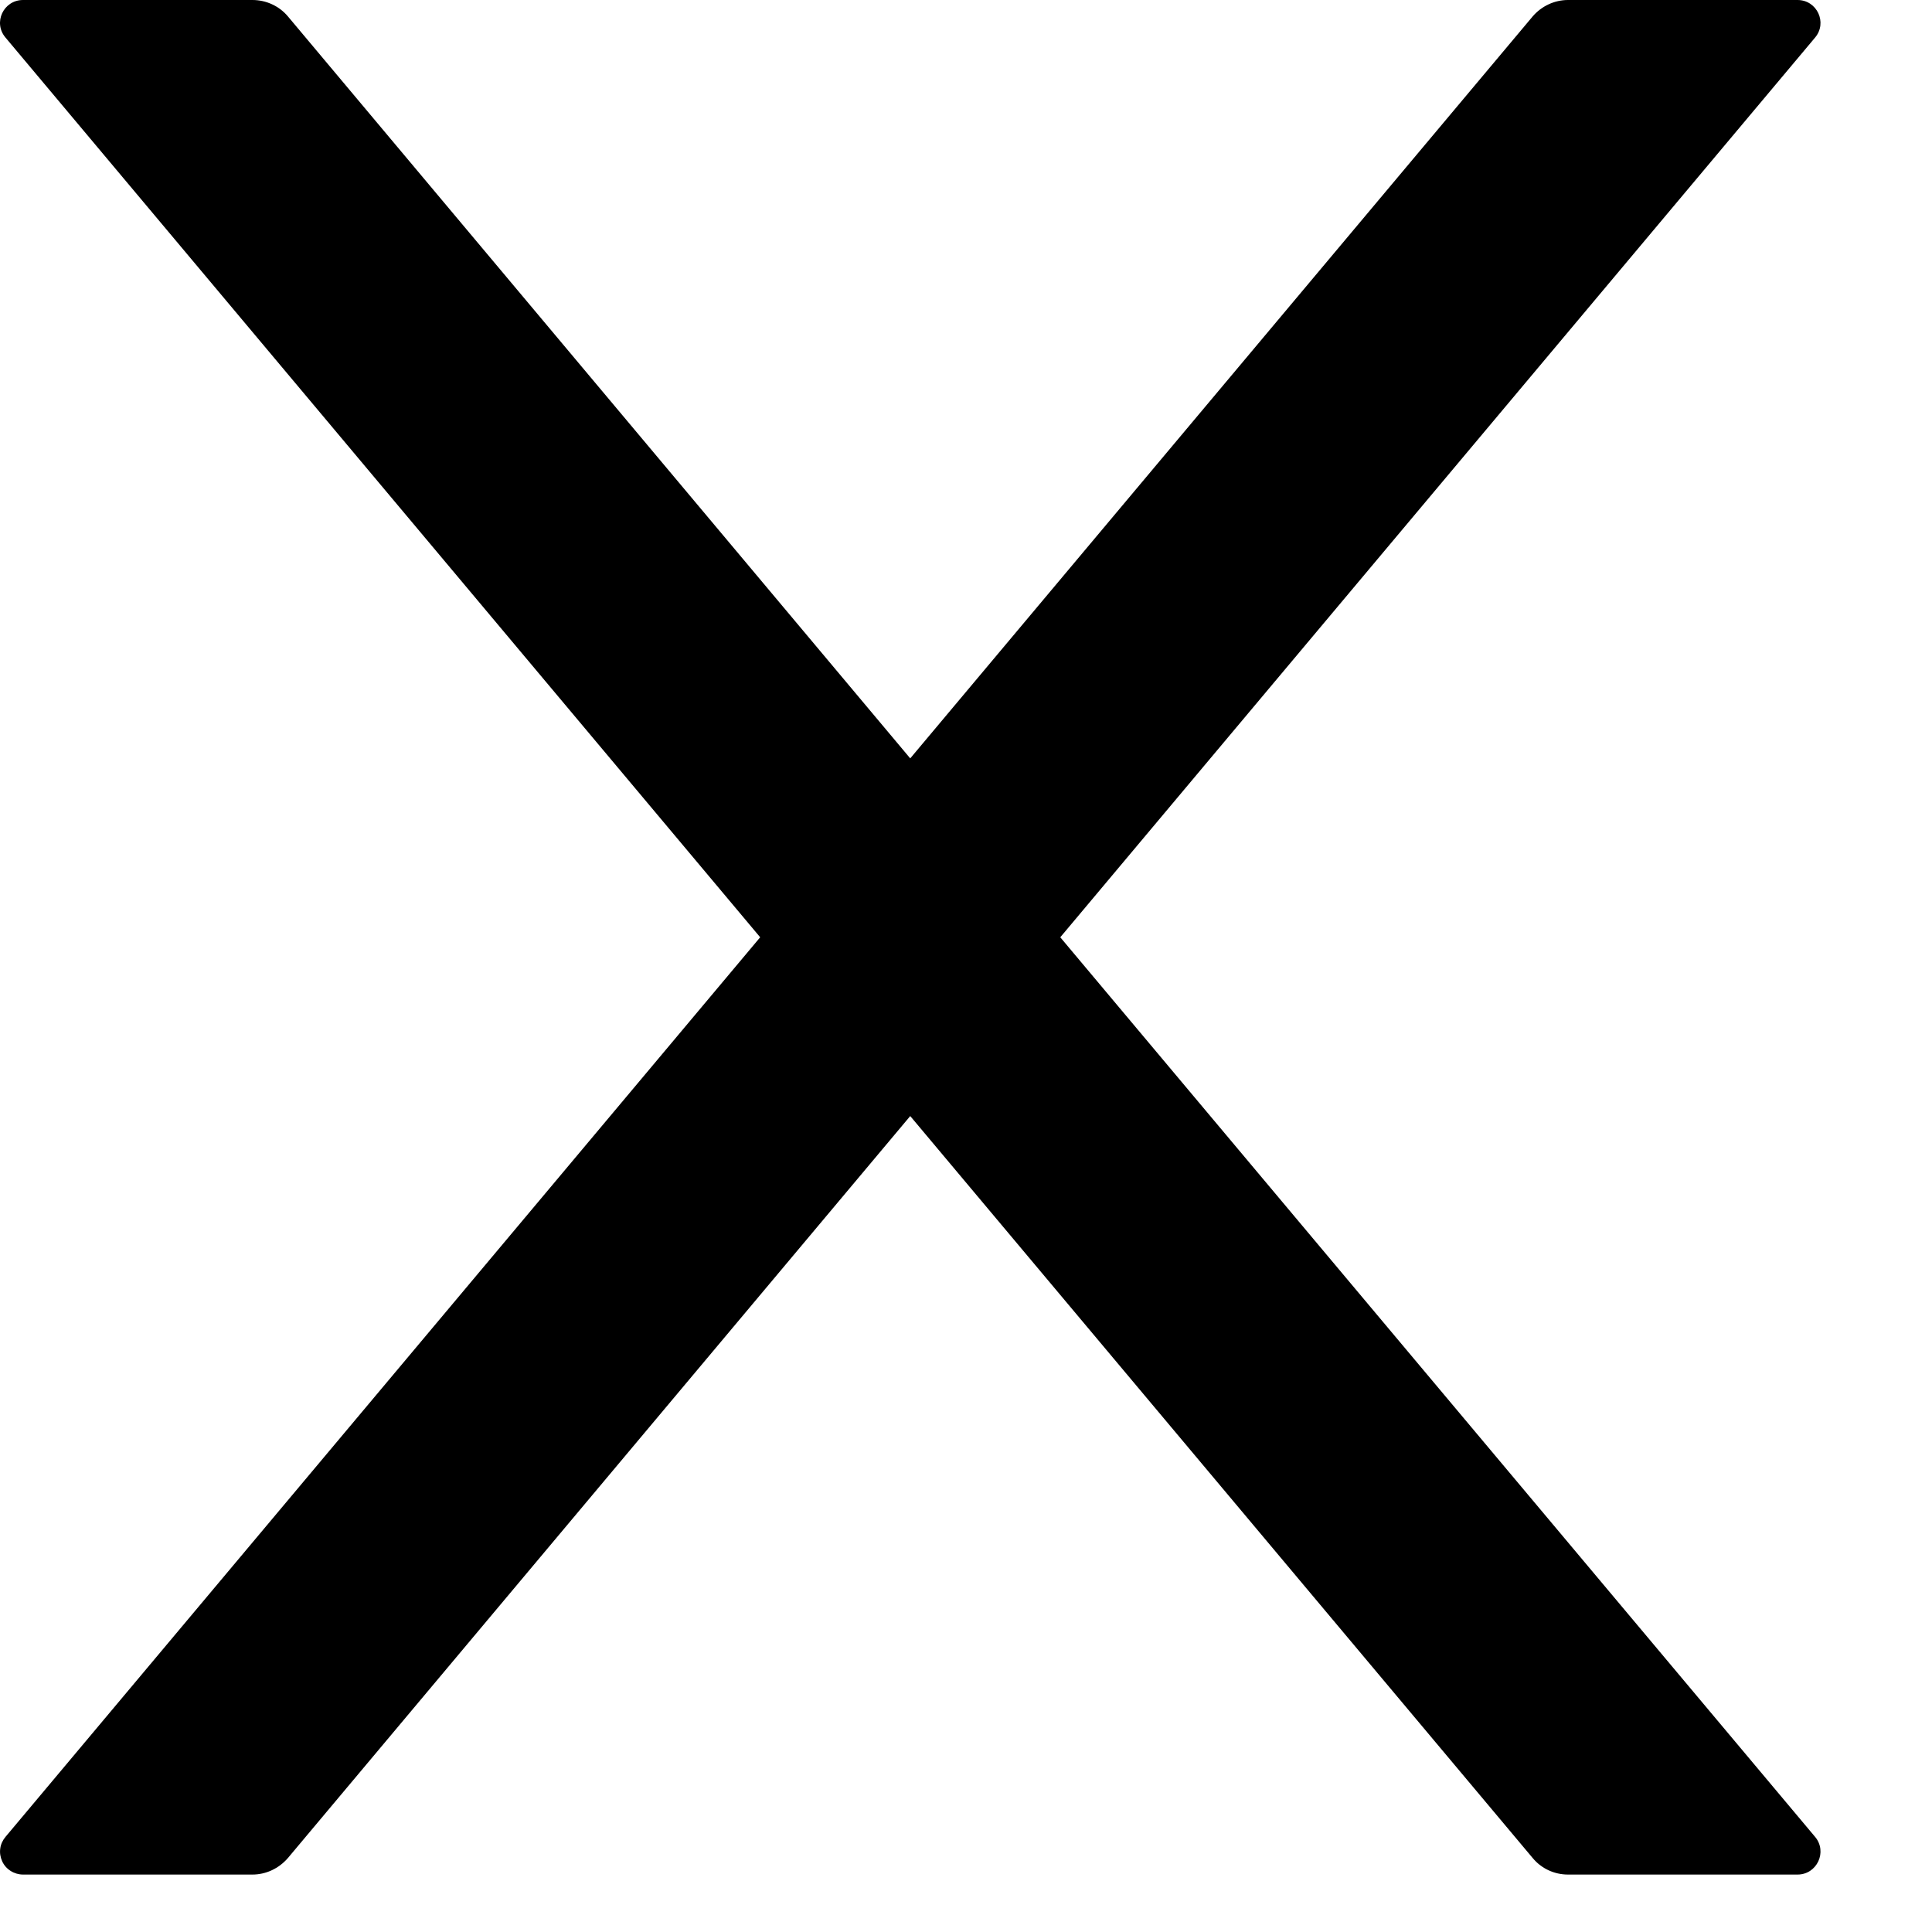 <svg width="15" height="15" viewBox="0 0 15 15" fill="none" xmlns="http://www.w3.org/2000/svg">
<path d="M8.232 7.277L14.092 0.292C14.19 0.176 14.107 0 13.956 0H12.174C12.069 0 11.969 0.047 11.9 0.127L7.067 5.888L2.235 0.127C2.168 0.047 2.067 0 1.96 0H0.179C0.027 0 -0.056 0.176 0.043 0.292L5.902 7.277L0.043 14.261C0.021 14.287 0.006 14.319 0.002 14.352C-0.003 14.386 0.003 14.42 0.017 14.451C0.031 14.482 0.054 14.508 0.083 14.526C0.111 14.544 0.145 14.554 0.179 14.554H1.96C2.065 14.554 2.165 14.507 2.235 14.426L7.067 8.665L11.9 14.426C11.967 14.507 12.067 14.554 12.174 14.554H13.956C14.107 14.554 14.19 14.377 14.092 14.261L8.232 7.277Z" fill="black"/>
</svg>
